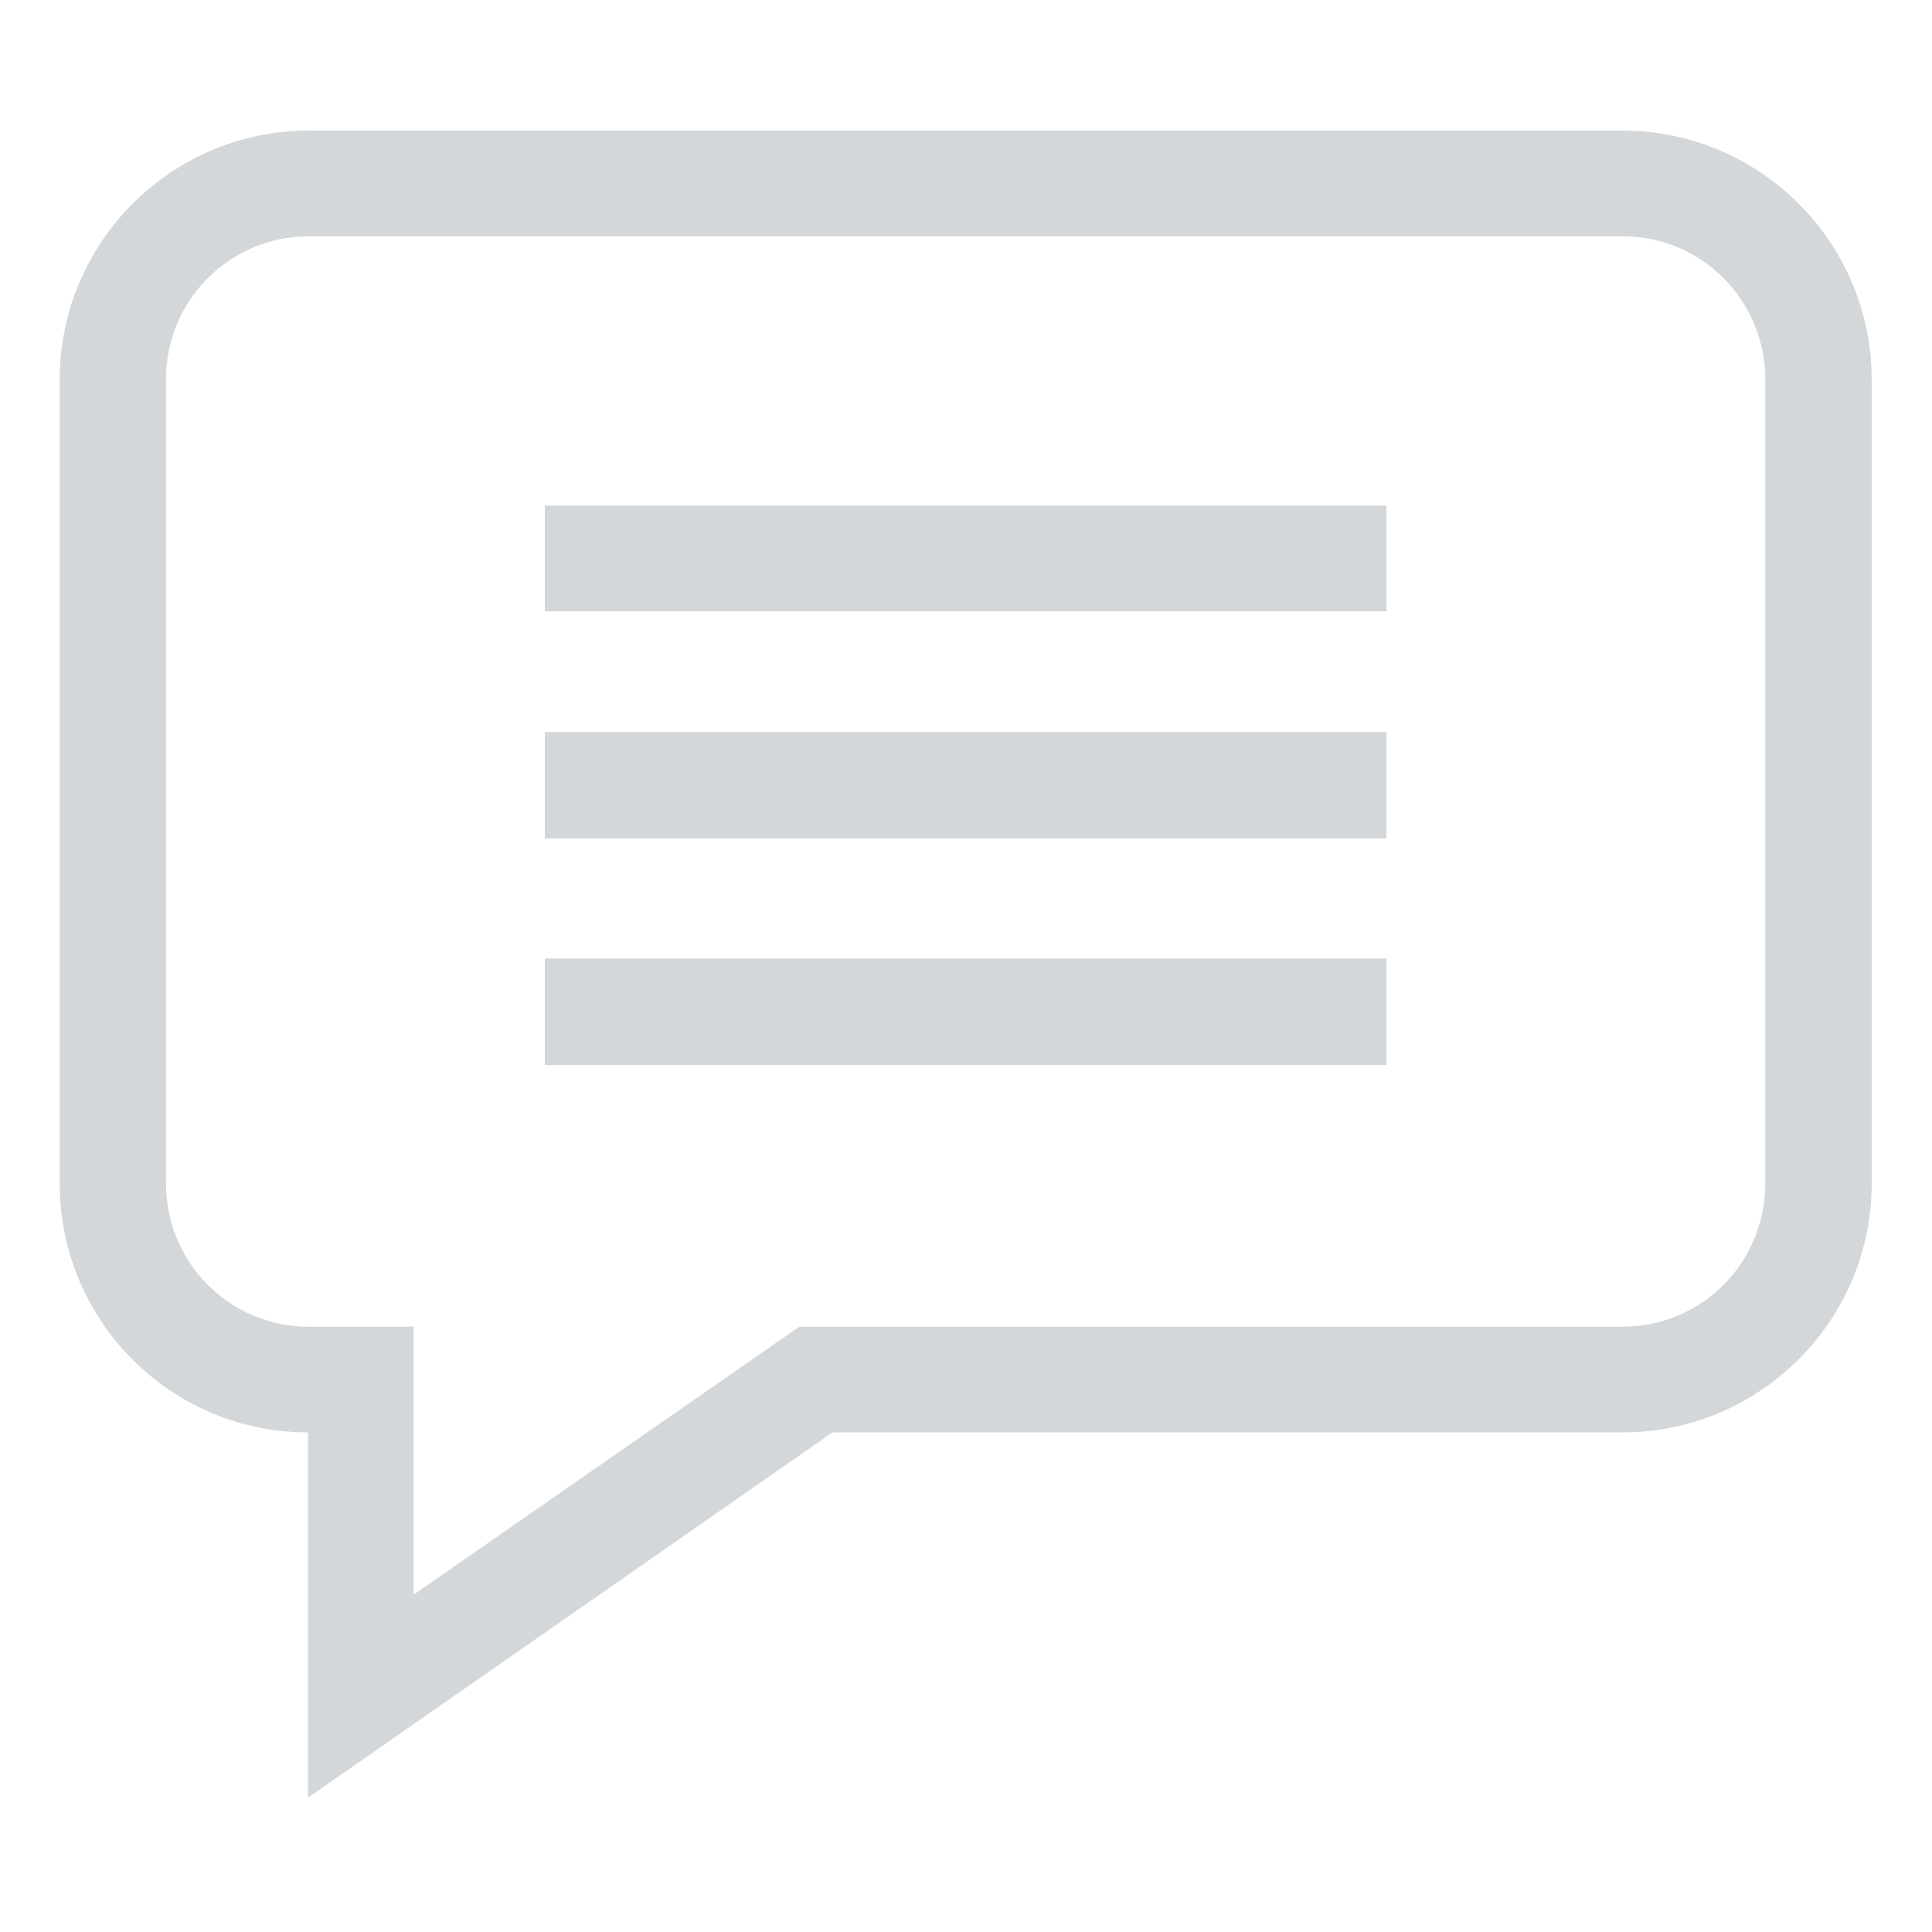 <?xml version="1.0" encoding="UTF-8"?>
<svg xmlns="http://www.w3.org/2000/svg" xmlns:xlink="http://www.w3.org/1999/xlink" width="10pt" height="10pt" viewBox="0 0 10 10" version="1.1">
<g id="surface1">
<path fill="#d4d7d9" d="M 8.398 0.676 L 1.598 0.676 C 0.887 0.676 0.309 1.254 0.309 1.965 L 0.309 6.125 C 0.309 6.836 0.883 7.414 1.594 7.414 L 1.594 9.305 L 4.309 7.414 L 8.398 7.414 C 9.109 7.414 9.688 6.836 9.688 6.125 L 9.688 1.965 C 9.688 1.254 9.109 0.676 8.398 0.676 Z M 9.137 6.125 C 9.137 6.535 8.809 6.867 8.398 6.867 L 4.137 6.867 L 2.141 8.254 L 2.141 6.867 L 1.598 6.867 C 1.188 6.867 0.859 6.535 0.859 6.125 L 0.859 1.965 C 0.859 1.555 1.188 1.223 1.598 1.223 L 8.398 1.223 C 8.809 1.223 9.137 1.555 9.137 1.965 Z M 9.137 6.125 "/>
<path fill="#d4d7d9" d="M 2.82 2.617 L 7.176 2.617 L 7.176 3.164 L 2.82 3.164 Z M 2.82 2.617 "/>
<path fill="#d4d7d9" d="M 2.82 3.789 L 7.176 3.789 L 7.176 4.34 L 2.82 4.34 Z M 2.82 3.789 "/>
<path fill="#d4d7d9" d="M 2.82 4.961 L 7.176 4.961 L 7.176 5.512 L 2.82 5.512 Z M 2.82 4.961 "/>
</g>
</svg>
